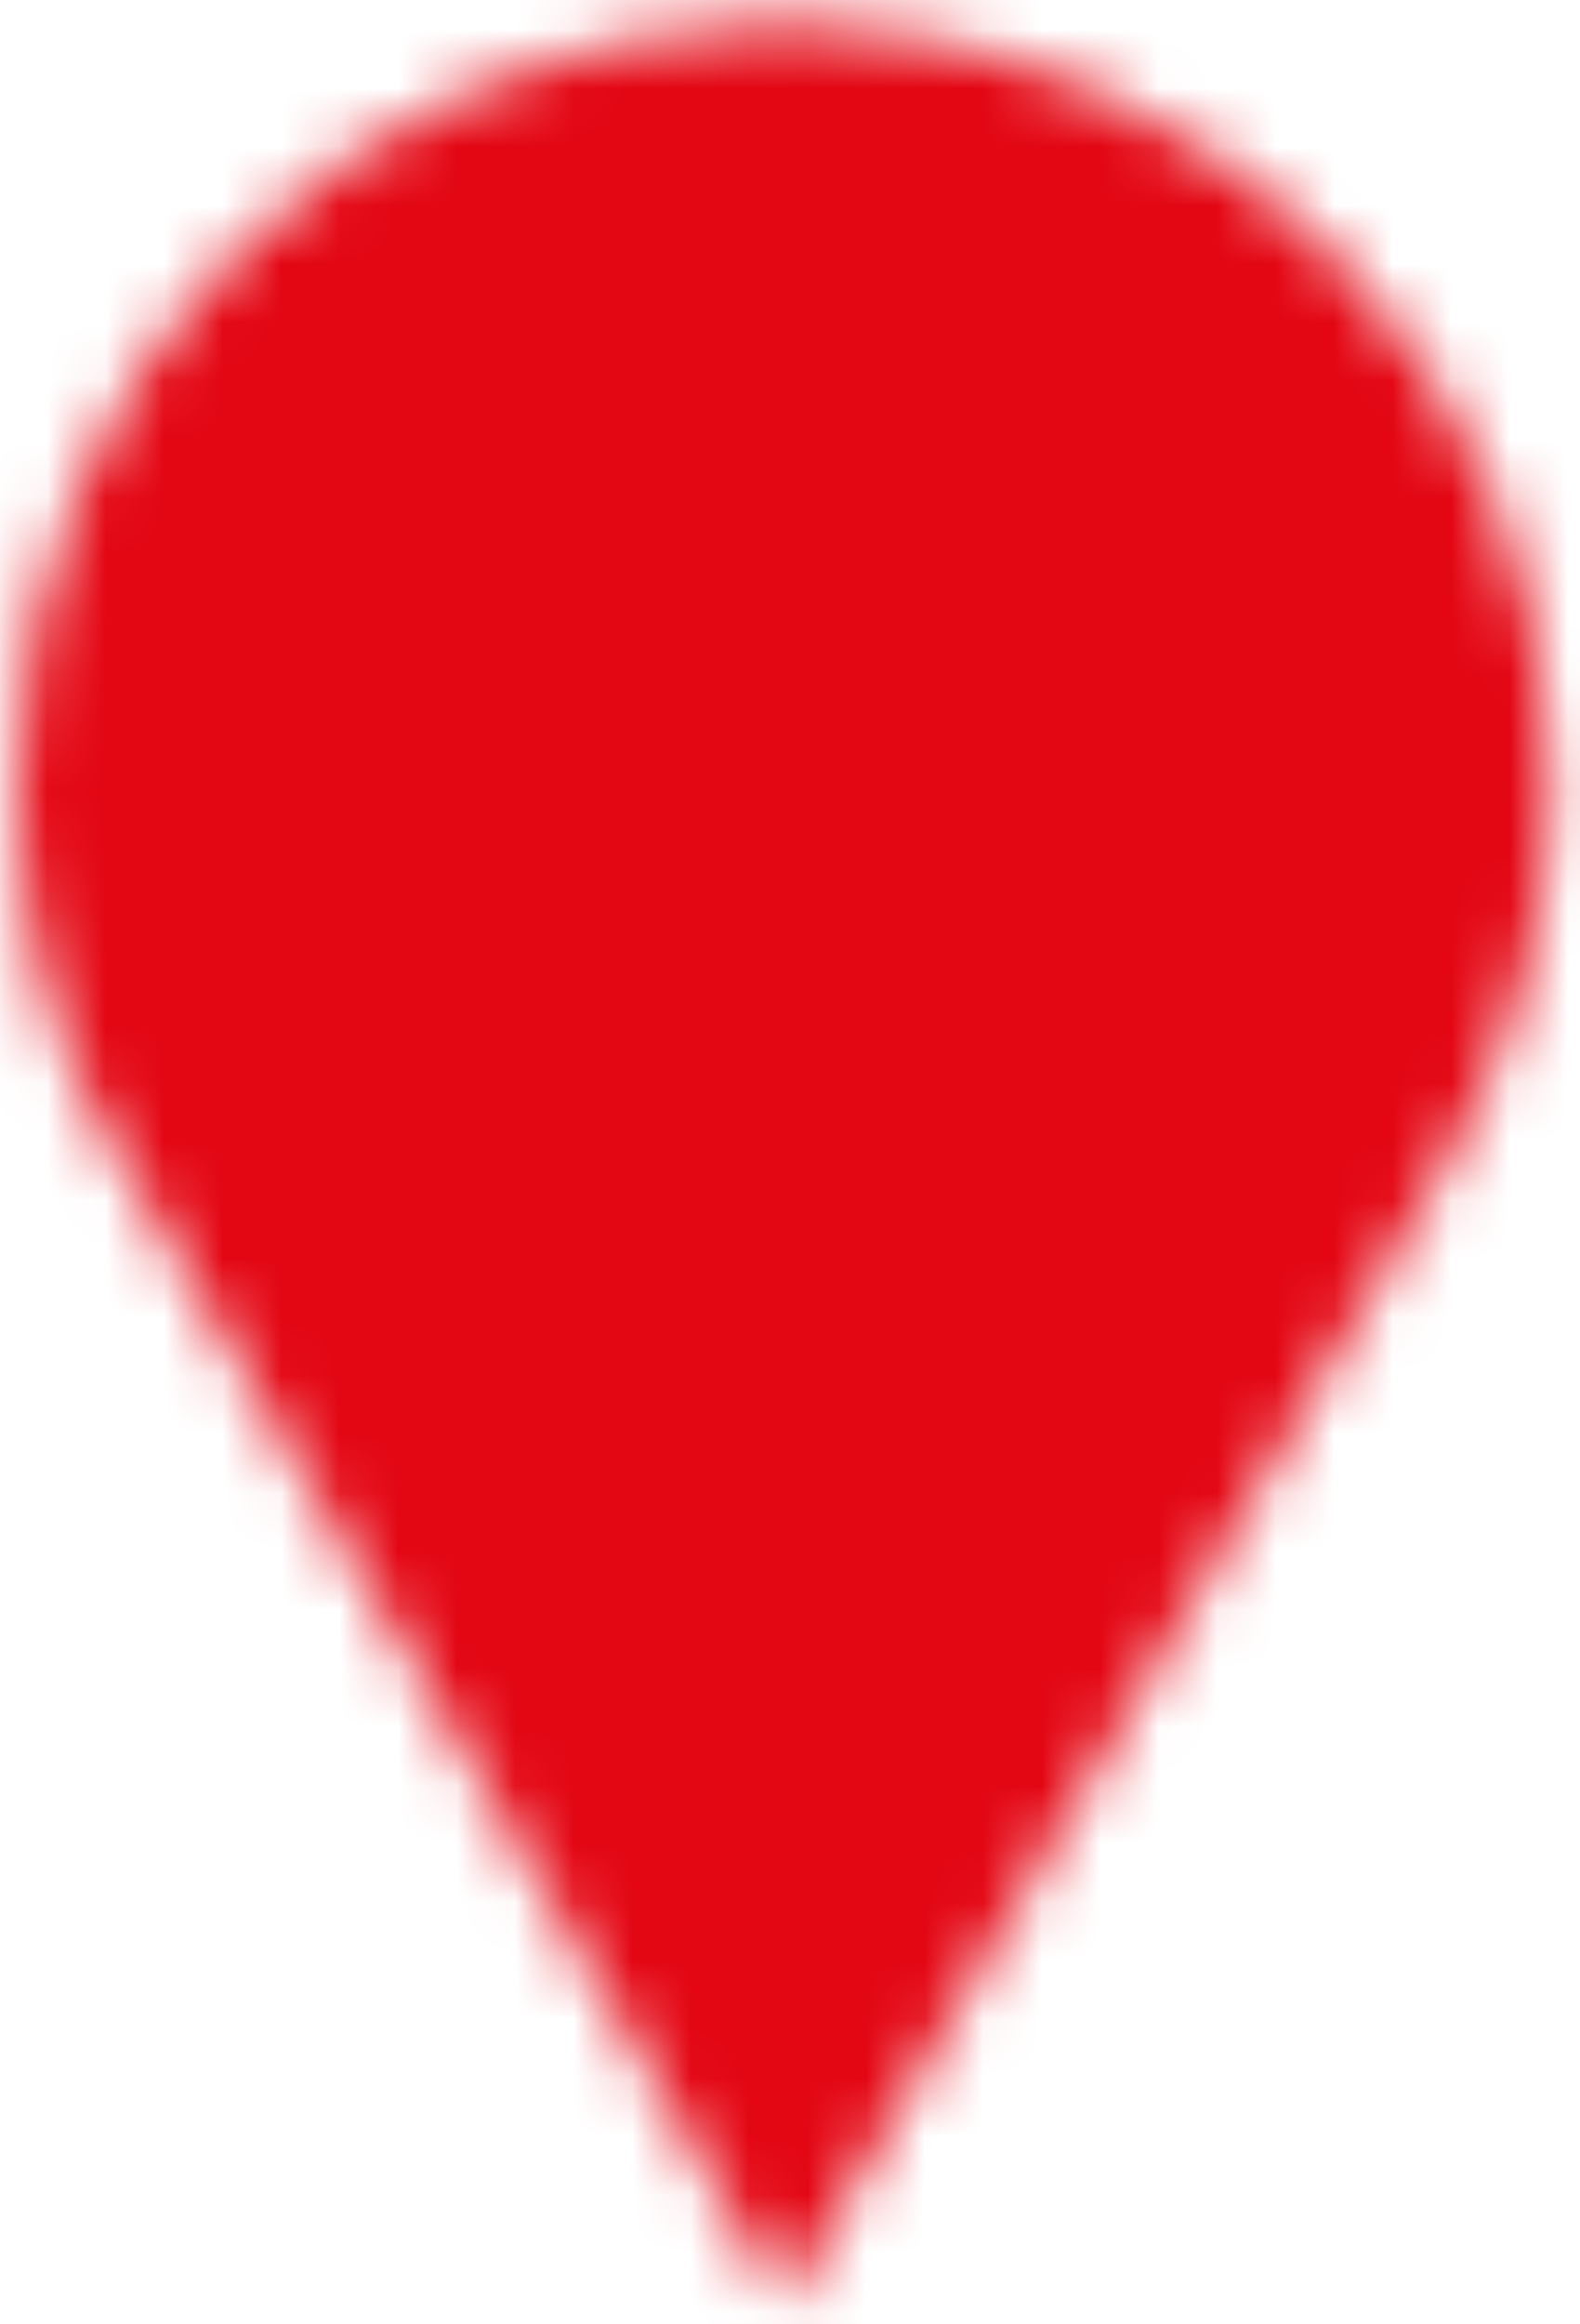 <?xml version="1.0" encoding="utf-8"?>
<!-- Generator: Adobe Illustrator 19.0.1, SVG Export Plug-In . SVG Version: 6.00 Build 0)  -->
<svg version="1.1" id="Capa_1" xmlns:sketch="http://www.bohemiancoding.com/sketch/ns"
	 xmlns="http://www.w3.org/2000/svg" xmlns:xlink="http://www.w3.org/1999/xlink" x="0px" y="0px" viewBox="-279 358 27 39.7"
	 style="enable-background:new -279 358 27 39.7;" xml:space="preserve">
<style type="text/css">
	.st0{display:none;}
	.st1{display:inline;}
	.st2{display:inline;filter:url(#Adobe_OpacityMaskFilter);}
	.st3{fill:#FFFFFF;}
	.st4{display:inline;mask:url(#mask-2);fill:#E30613;}
	.st5{filter:url(#Adobe_OpacityMaskFilter_1_);}
	.st6{mask:url(#mask-4);fill:#E30613;}
</style>
<title>Imported Layers Copy 8</title>
<desc>Created with Sketch.</desc>
<g id="Page-1" sketch:type="MSPage">
	<g id="Buscar" transform="translate(-452, -473)" sketch:type="MSArtboardGroup">
		<g id="Imported-Layers-Copy-8" transform="translate(452, 473)" sketch:type="MSLayerGroup">
			<g id="Group-3" class="st0">
				<g id="Clip-2" class="st1">
				</g>
				<defs>
					<filter id="Adobe_OpacityMaskFilter" filterUnits="userSpaceOnUse" x="-279.7" y="358" width="54.3" height="79.9">
						<feColorMatrix  type="matrix" values="1 0 0 0 0  0 1 0 0 0  0 0 1 0 0  0 0 0 1 0"/>
					</filter>
				</defs>
				<mask maskUnits="userSpaceOnUse" x="-279.7" y="358" width="54.3" height="79.9" id="mask-2" class="st1">
					<g style="filter:url(#Adobe_OpacityMaskFilter);">
						<path id="path-1" class="st3" d="M-252.5,394.1c5,0,9.2-4.1,9.2-9.1c0-5-4.1-9.1-9.2-9.1c-5,0-9.2,4.1-9.2,9.1
							C-261.7,390-257.6,394.1-252.5,394.1L-252.5,394.1z M-252.5,359c-14.4,0-26.2,11.6-26.2,26c0,4.7,1.3,9.2,3.5,13l22.6,39
							l22.6-39c2.2-3.8,3.5-8.3,3.5-13C-226.3,370.6-238.1,359-252.5,359L-252.5,359z"/>
					</g>
				</mask>
				<path id="Fill-1" sketch:type="MSShapeGroup" class="st4" d="M-279.7,358h54.3v79.9h-54.3V358z"/>
			</g>
			<g id="Group-6">
				<g id="Clip-5" class="st0">
				</g>
				<defs>
					<filter id="Adobe_OpacityMaskFilter_1_" filterUnits="userSpaceOnUse" x="-279.7" y="358" width="54.4" height="79.9">
						<feColorMatrix  type="matrix" values="1 0 0 0 0  0 1 0 0 0  0 0 1 0 0  0 0 0 1 0"/>
					</filter>
				</defs>
				<mask maskUnits="userSpaceOnUse" x="-279.7" y="358" width="54.4" height="79.9" id="mask-4">
					<g class="st5">
						<path id="path-3" class="st3" d="M-265.9,358.4c-7.1,0.2-12.8,5.9-12.8,13c0,2.4,0.6,4.6,1.8,6.5l11.3,19.5l11.3-19.5
							c1.1-1.9,1.8-4.1,1.8-6.5c0-7.1-5.7-12.8-12.8-13H-265.9L-265.9,358.4z M-265.6,375.9c2.5,0,4.6-2,4.6-4.5
							c0-2.5-2.1-4.5-4.6-4.5c-2.5,0-4.6,2-4.6,4.5C-270.2,373.9-268.1,375.9-265.6,375.9L-265.6,375.9z"/>
					</g>
					<circle cx="-265.6" cy="371.4" r="4.7"/>
				</mask>
				<path id="Fill-4" sketch:type="MSShapeGroup" class="st6" d="M-279.7,358h54.4v79.9h-54.4V358z"/>
			</g>
		</g>
	</g>
</g>
</svg>

